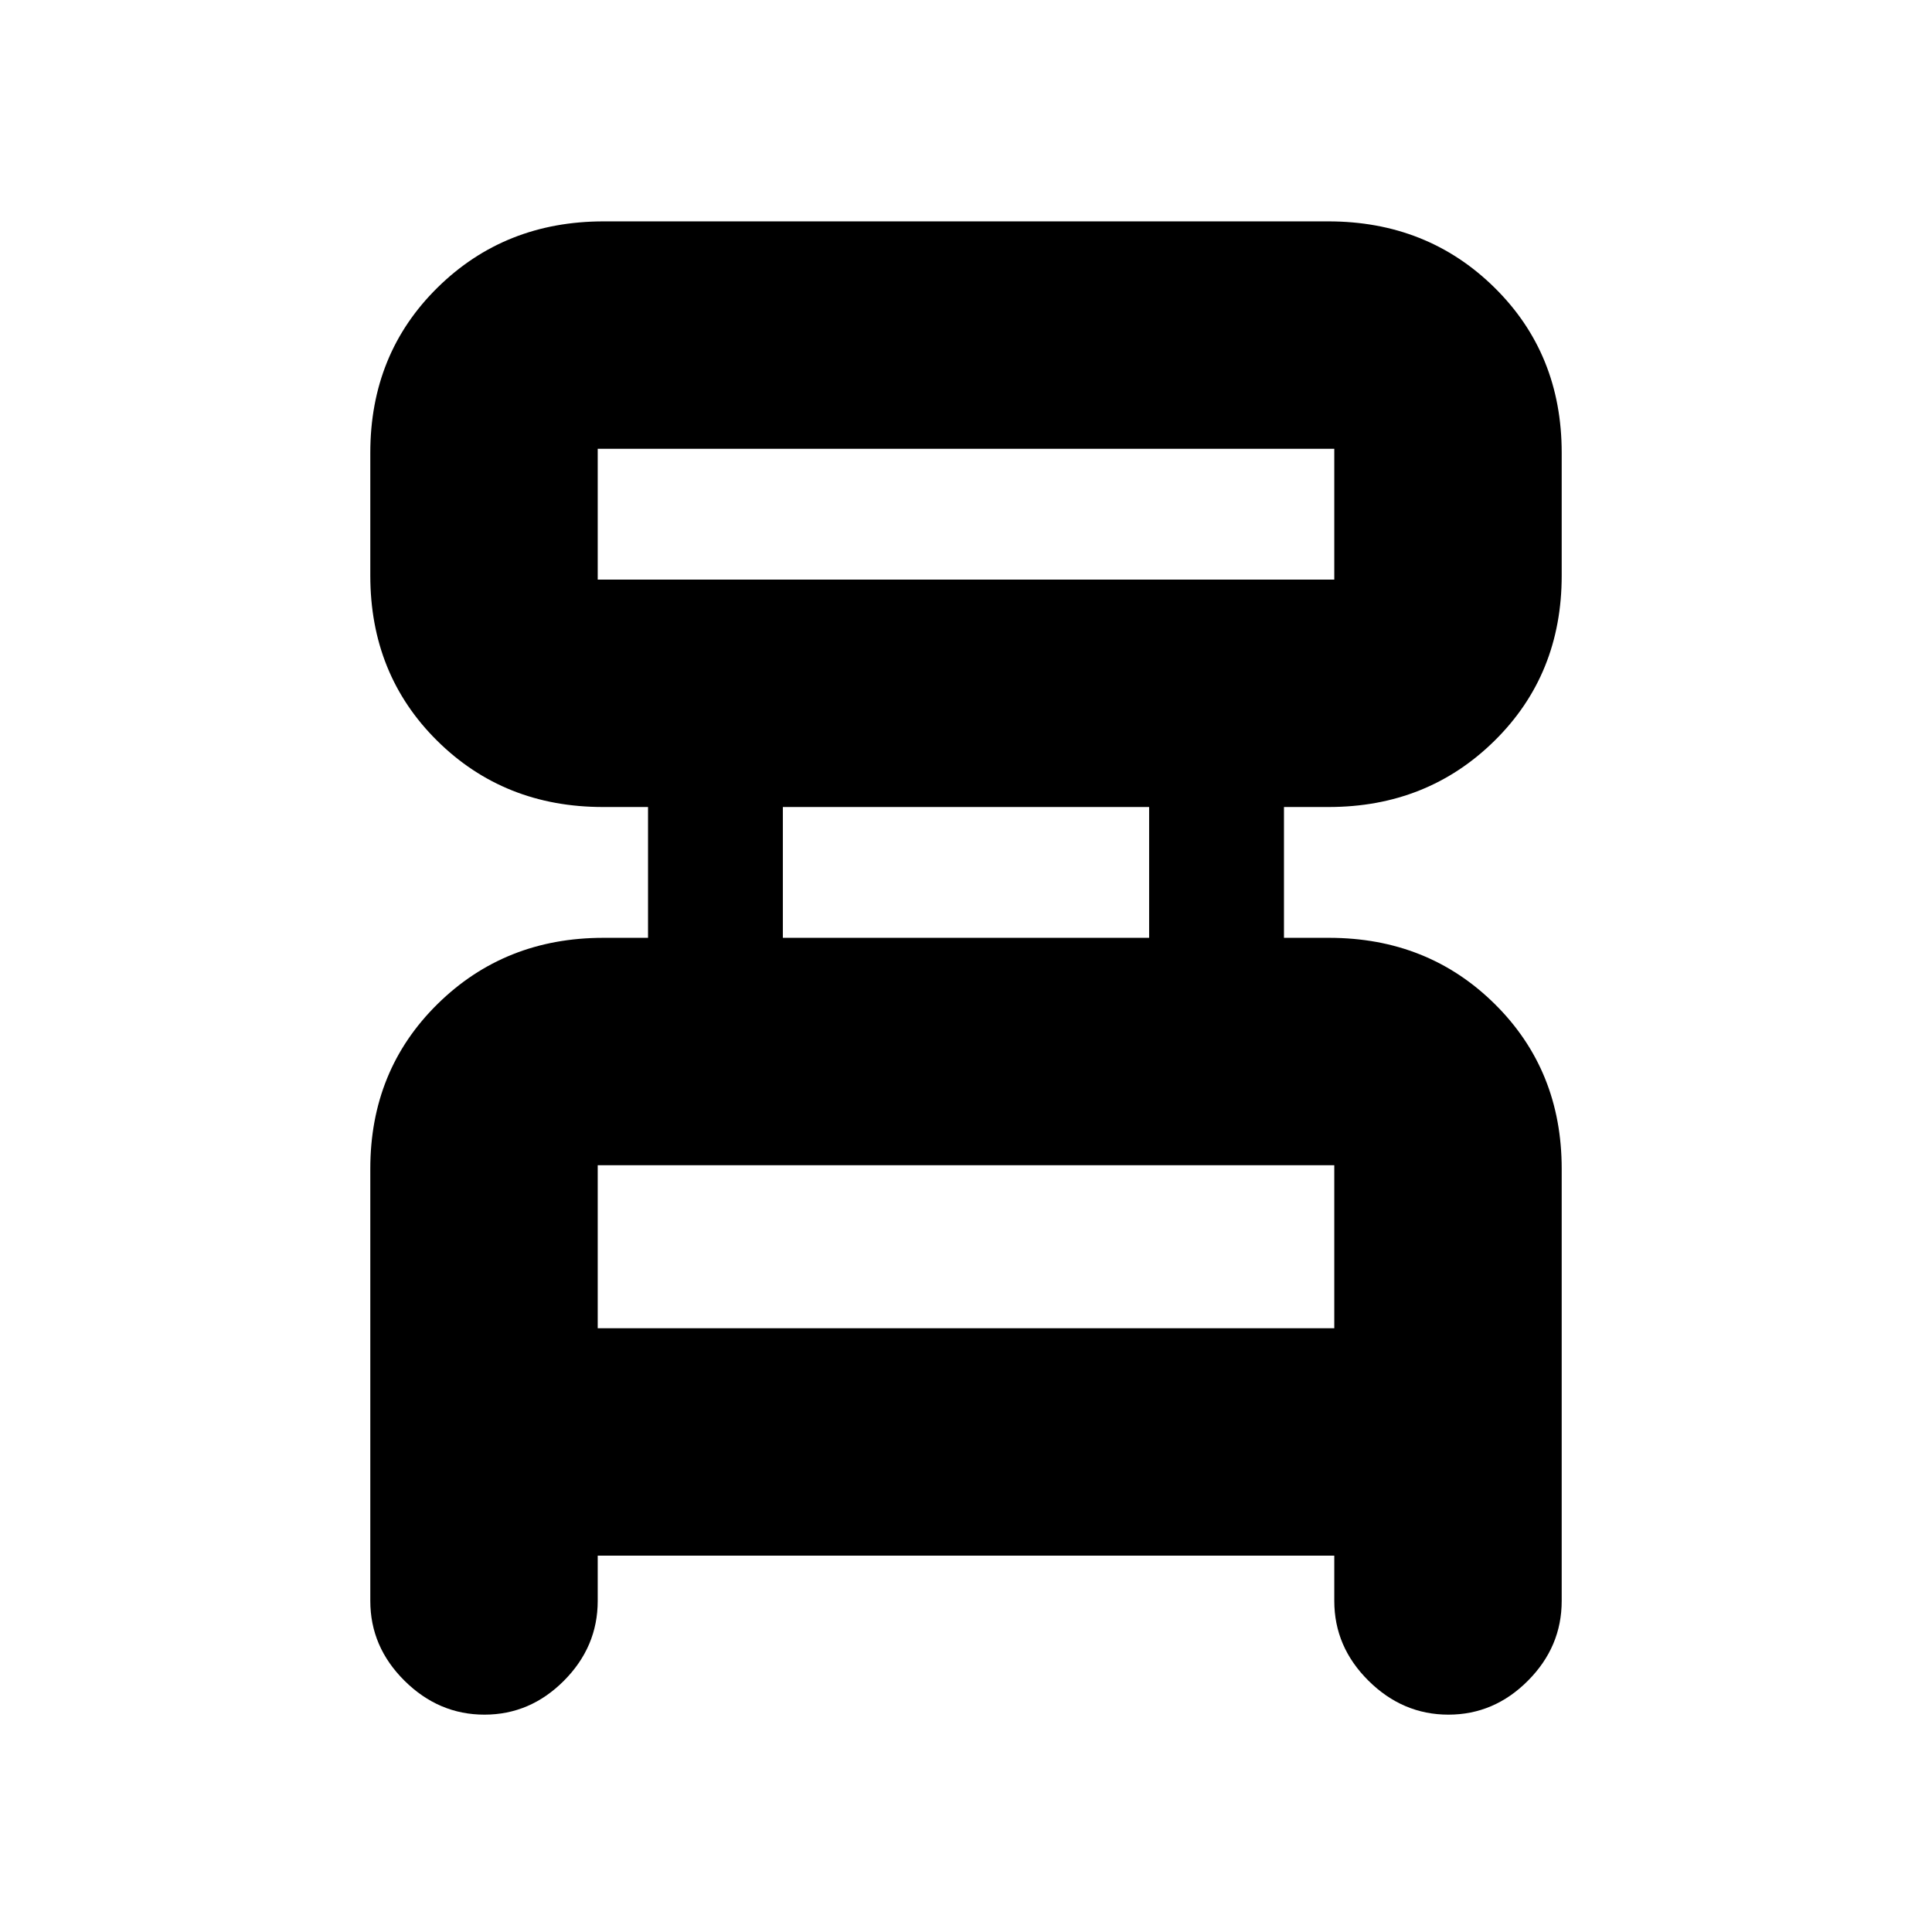 <svg xmlns="http://www.w3.org/2000/svg" height="20" viewBox="0 -960 960 960" width="20"><path d="M184-164.5v-214.73q0-48.97 33.4-81.87 33.4-32.9 82.42-32.9H322v-65h-22.34q-49.16 0-82.41-32.9T184-674v-61q0-49.2 33.4-82.1Q250.8-850 300-850h360q49.2 0 82.6 32.9Q776-784.2 776-735v61q0 49.2-33.4 82.1-33.4 32.9-82.42 32.9H638v65h22.34q49.16 0 82.41 32.9T776-379.23v214.73q0 22.8-16.79 39.65Q742.42-108 719.71-108T680-124.85q-17-16.85-17-39.65V-187H297v22.5q0 22.8-16.79 39.65Q263.42-108 240.71-108T201-124.85q-17-16.85-17-39.65ZM297-672h366v-65H297v65Zm92 178h182v-65H389v65Zm-92 194h366v-81H297v81Zm0-372v-65 65Zm0 372v-81 81Z"/></svg>